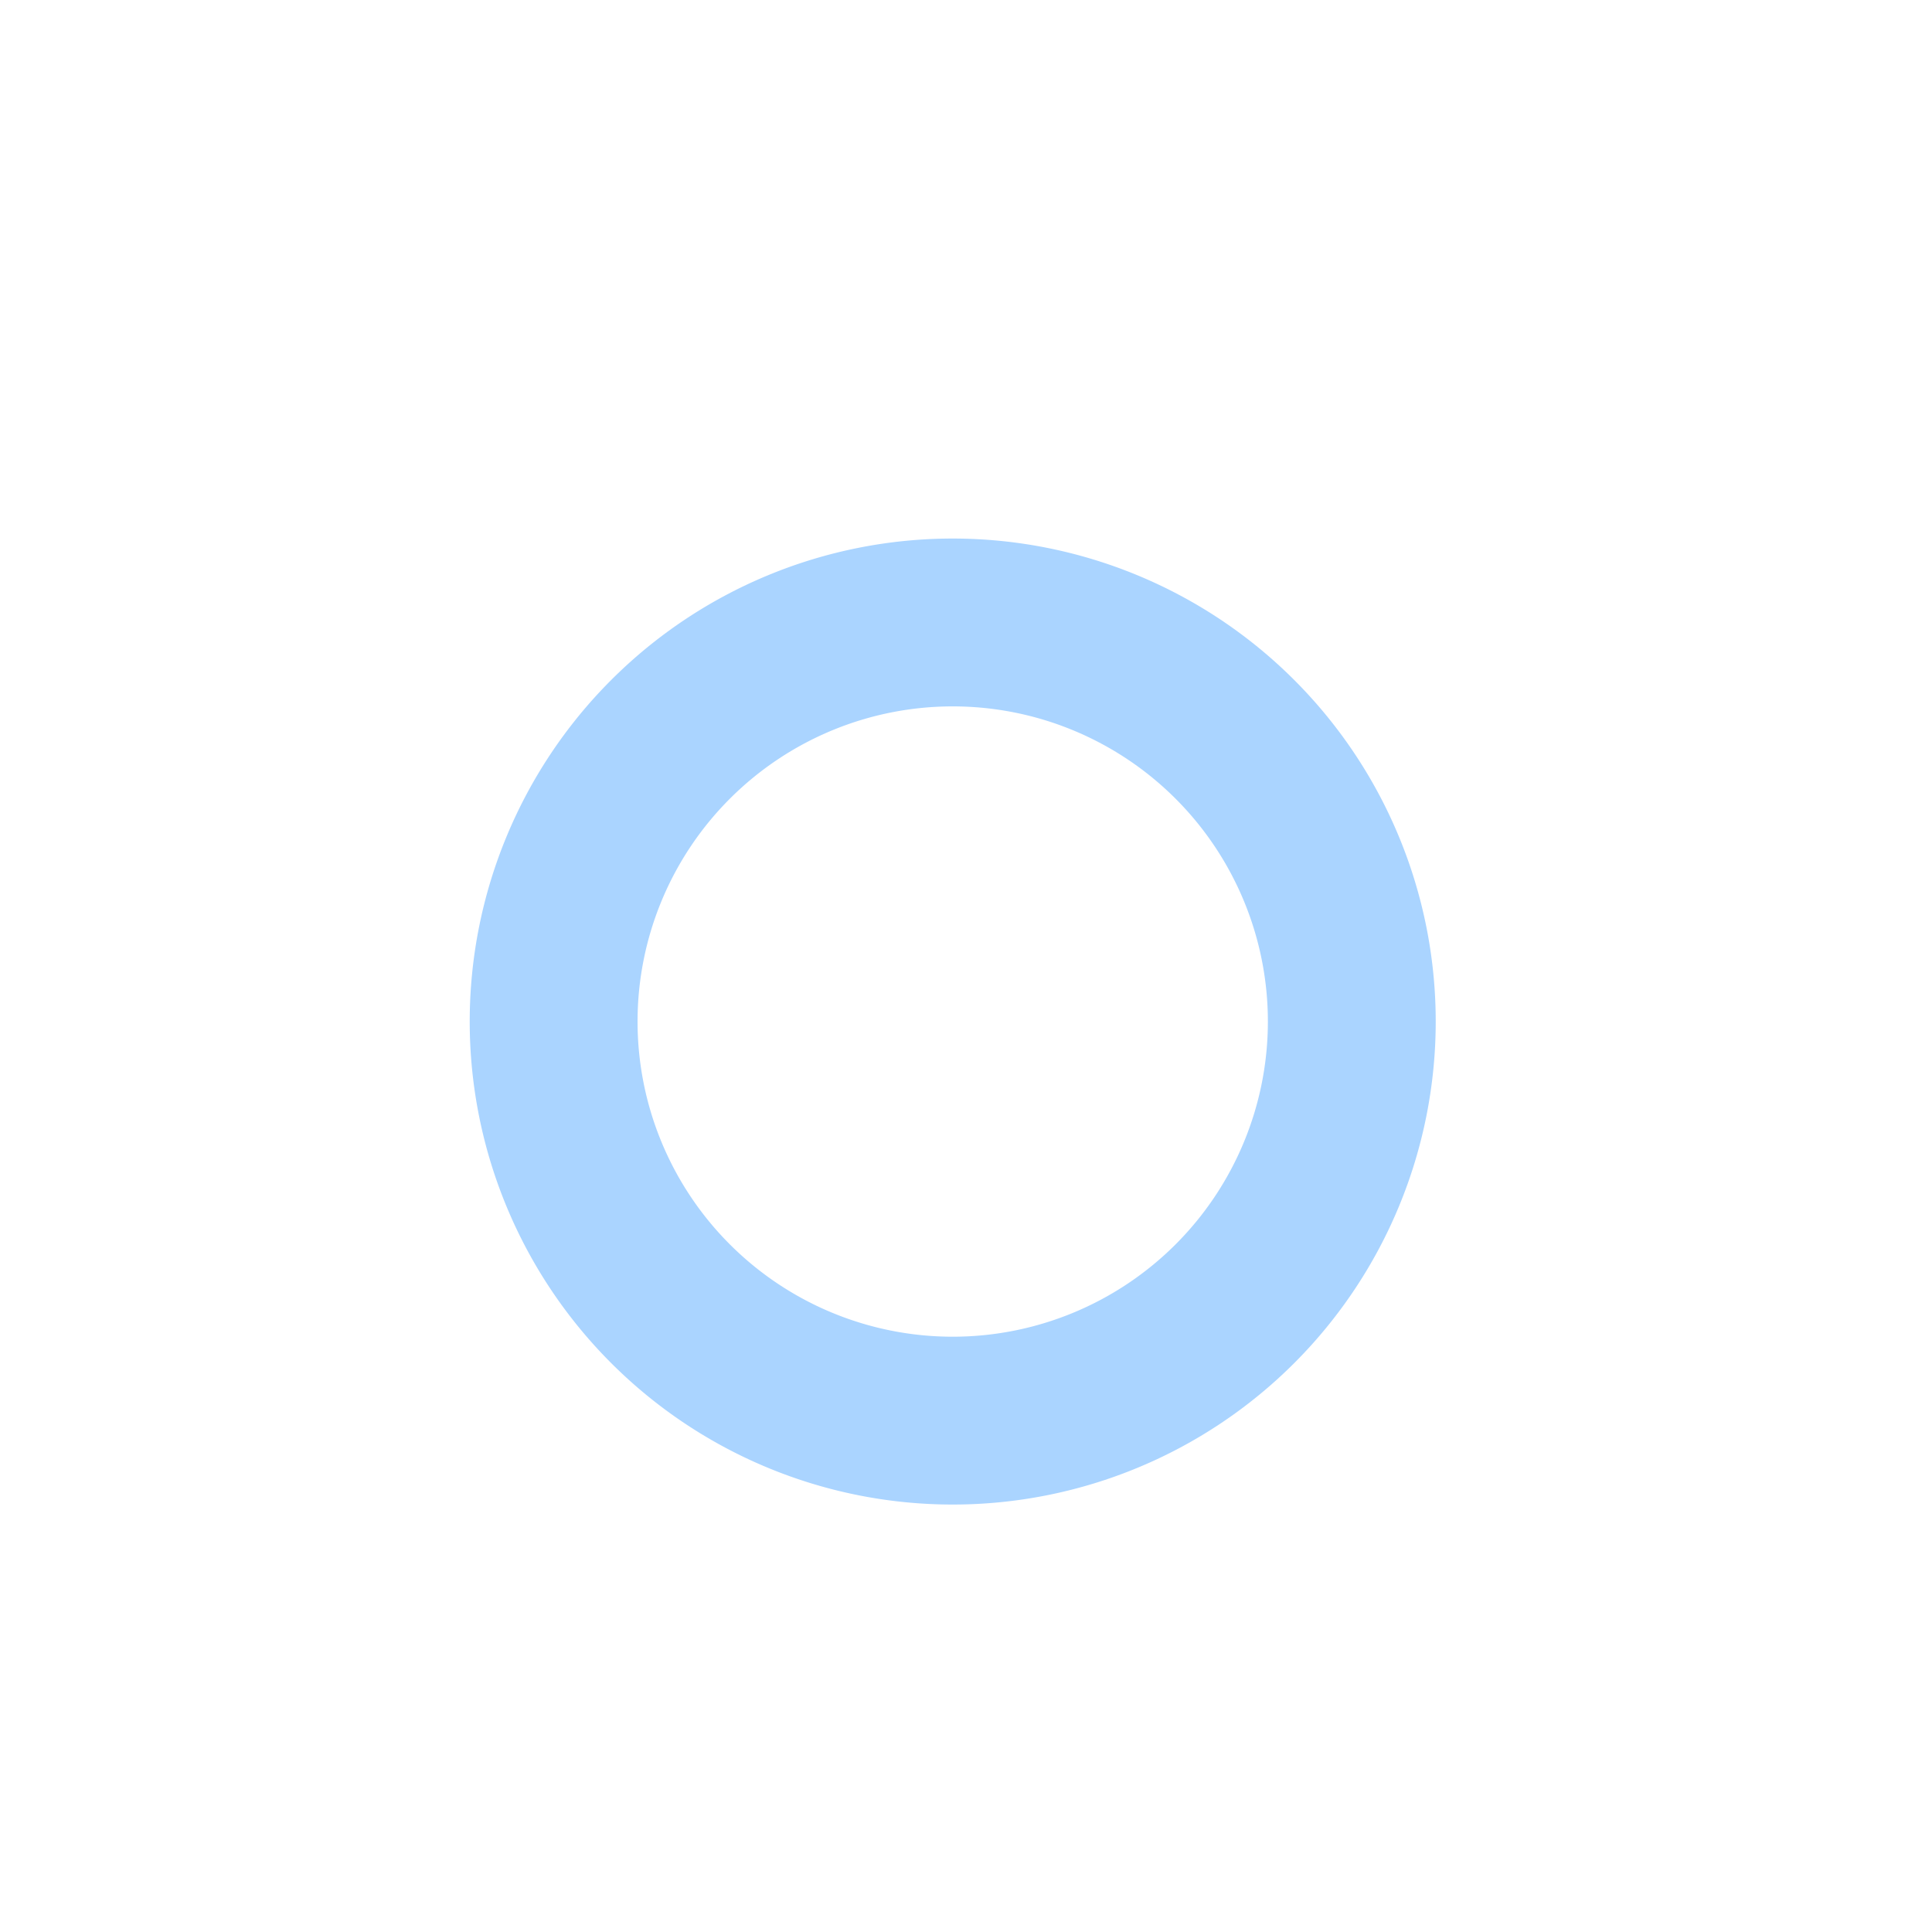 <?xml version="1.0"?>
<svg width="16" height="16" xmlns="http://www.w3.org/2000/svg" xmlns:svg="http://www.w3.org/2000/svg">
 <g class="layer">
  <title>Layer 1</title>
  <path clip-rule="evenodd" d="m7.89,12.46a4,4 0 1 0 0,-8a4,4 0 0 0 0,8zm2.61,-4a2.61,2.61 0 1 1 -5.22,0a2.61,2.61 0 0 1 5.22,0zm-2.61,-2.75z" fill="#aad4ff" fill-rule="evenodd" id="svg_1"/>
 </g>

</svg>